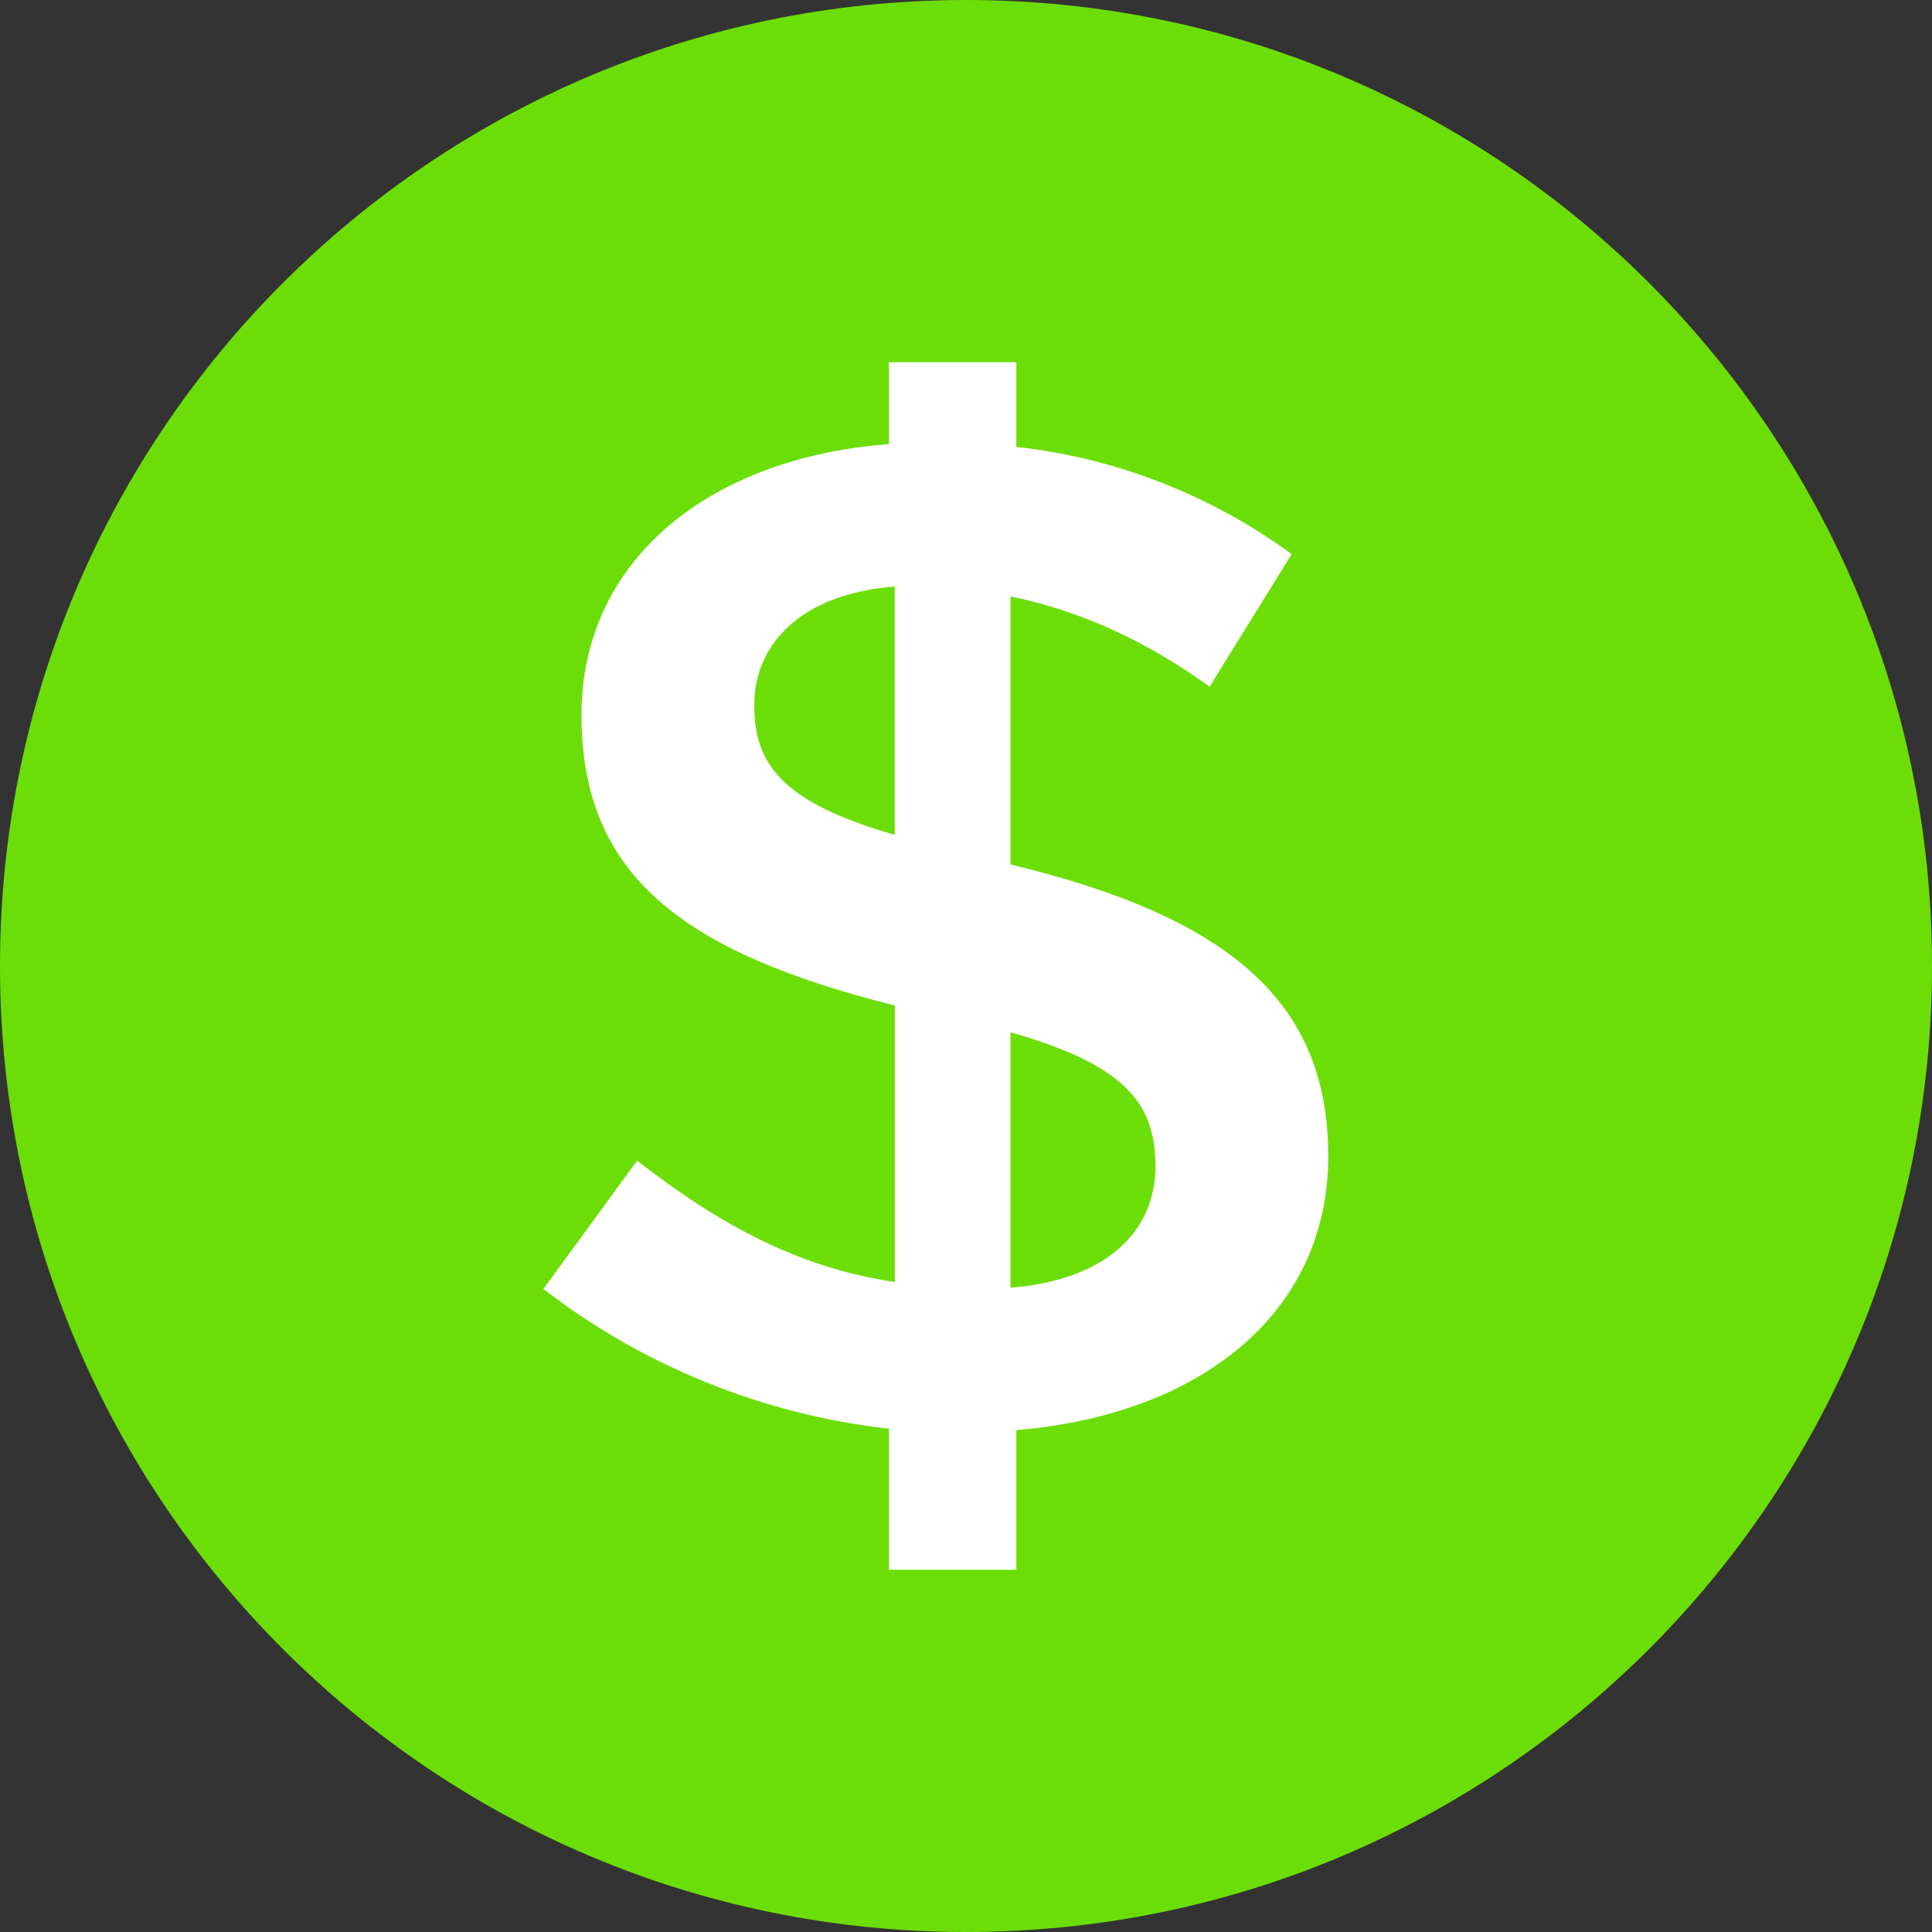 <svg width="32" height="32" viewBox="0 0 32 32" fill="none" xmlns="http://www.w3.org/2000/svg">
<rect x="0" y="0" width="32" height="32" fill="#333333" stroke="none"/>
<path d="M16 32C24.837 32 32 24.837 32 16C32 7.163 24.837 0 16 0C7.163 0 0 7.163 0 16C0 24.837 7.163 32 16 32Z" fill="#6CDE07"/>
<path fill-rule="evenodd" clip-rule="evenodd" d="M22 19.154C22 21.724 19.914 23.43 16.834 23.687V26H14.724V23.664C12.641 23.429 10.661 22.629 9 21.35L10.552 19.224C11.935 20.299 13.244 21 14.821 21.234V16.654C11.28 15.766 9.631 14.481 9.631 11.841C9.631 9.318 11.692 7.589 14.724 7.355V6H16.834V7.402C18.483 7.585 20.055 8.198 21.394 9.178L20.035 11.374C18.968 10.603 17.877 10.112 16.737 9.879V14.318C20.424 15.206 22 16.631 22 19.154ZM14.82 13.827V9.715C13.293 9.832 12.493 10.65 12.493 11.678C12.493 12.658 12.953 13.29 14.821 13.828L14.82 13.827ZM19.138 19.317C19.138 18.267 18.628 17.636 16.737 17.098V21.328C18.265 21.21 19.138 20.439 19.138 19.318V19.317Z" fill="white"/>
</svg>
